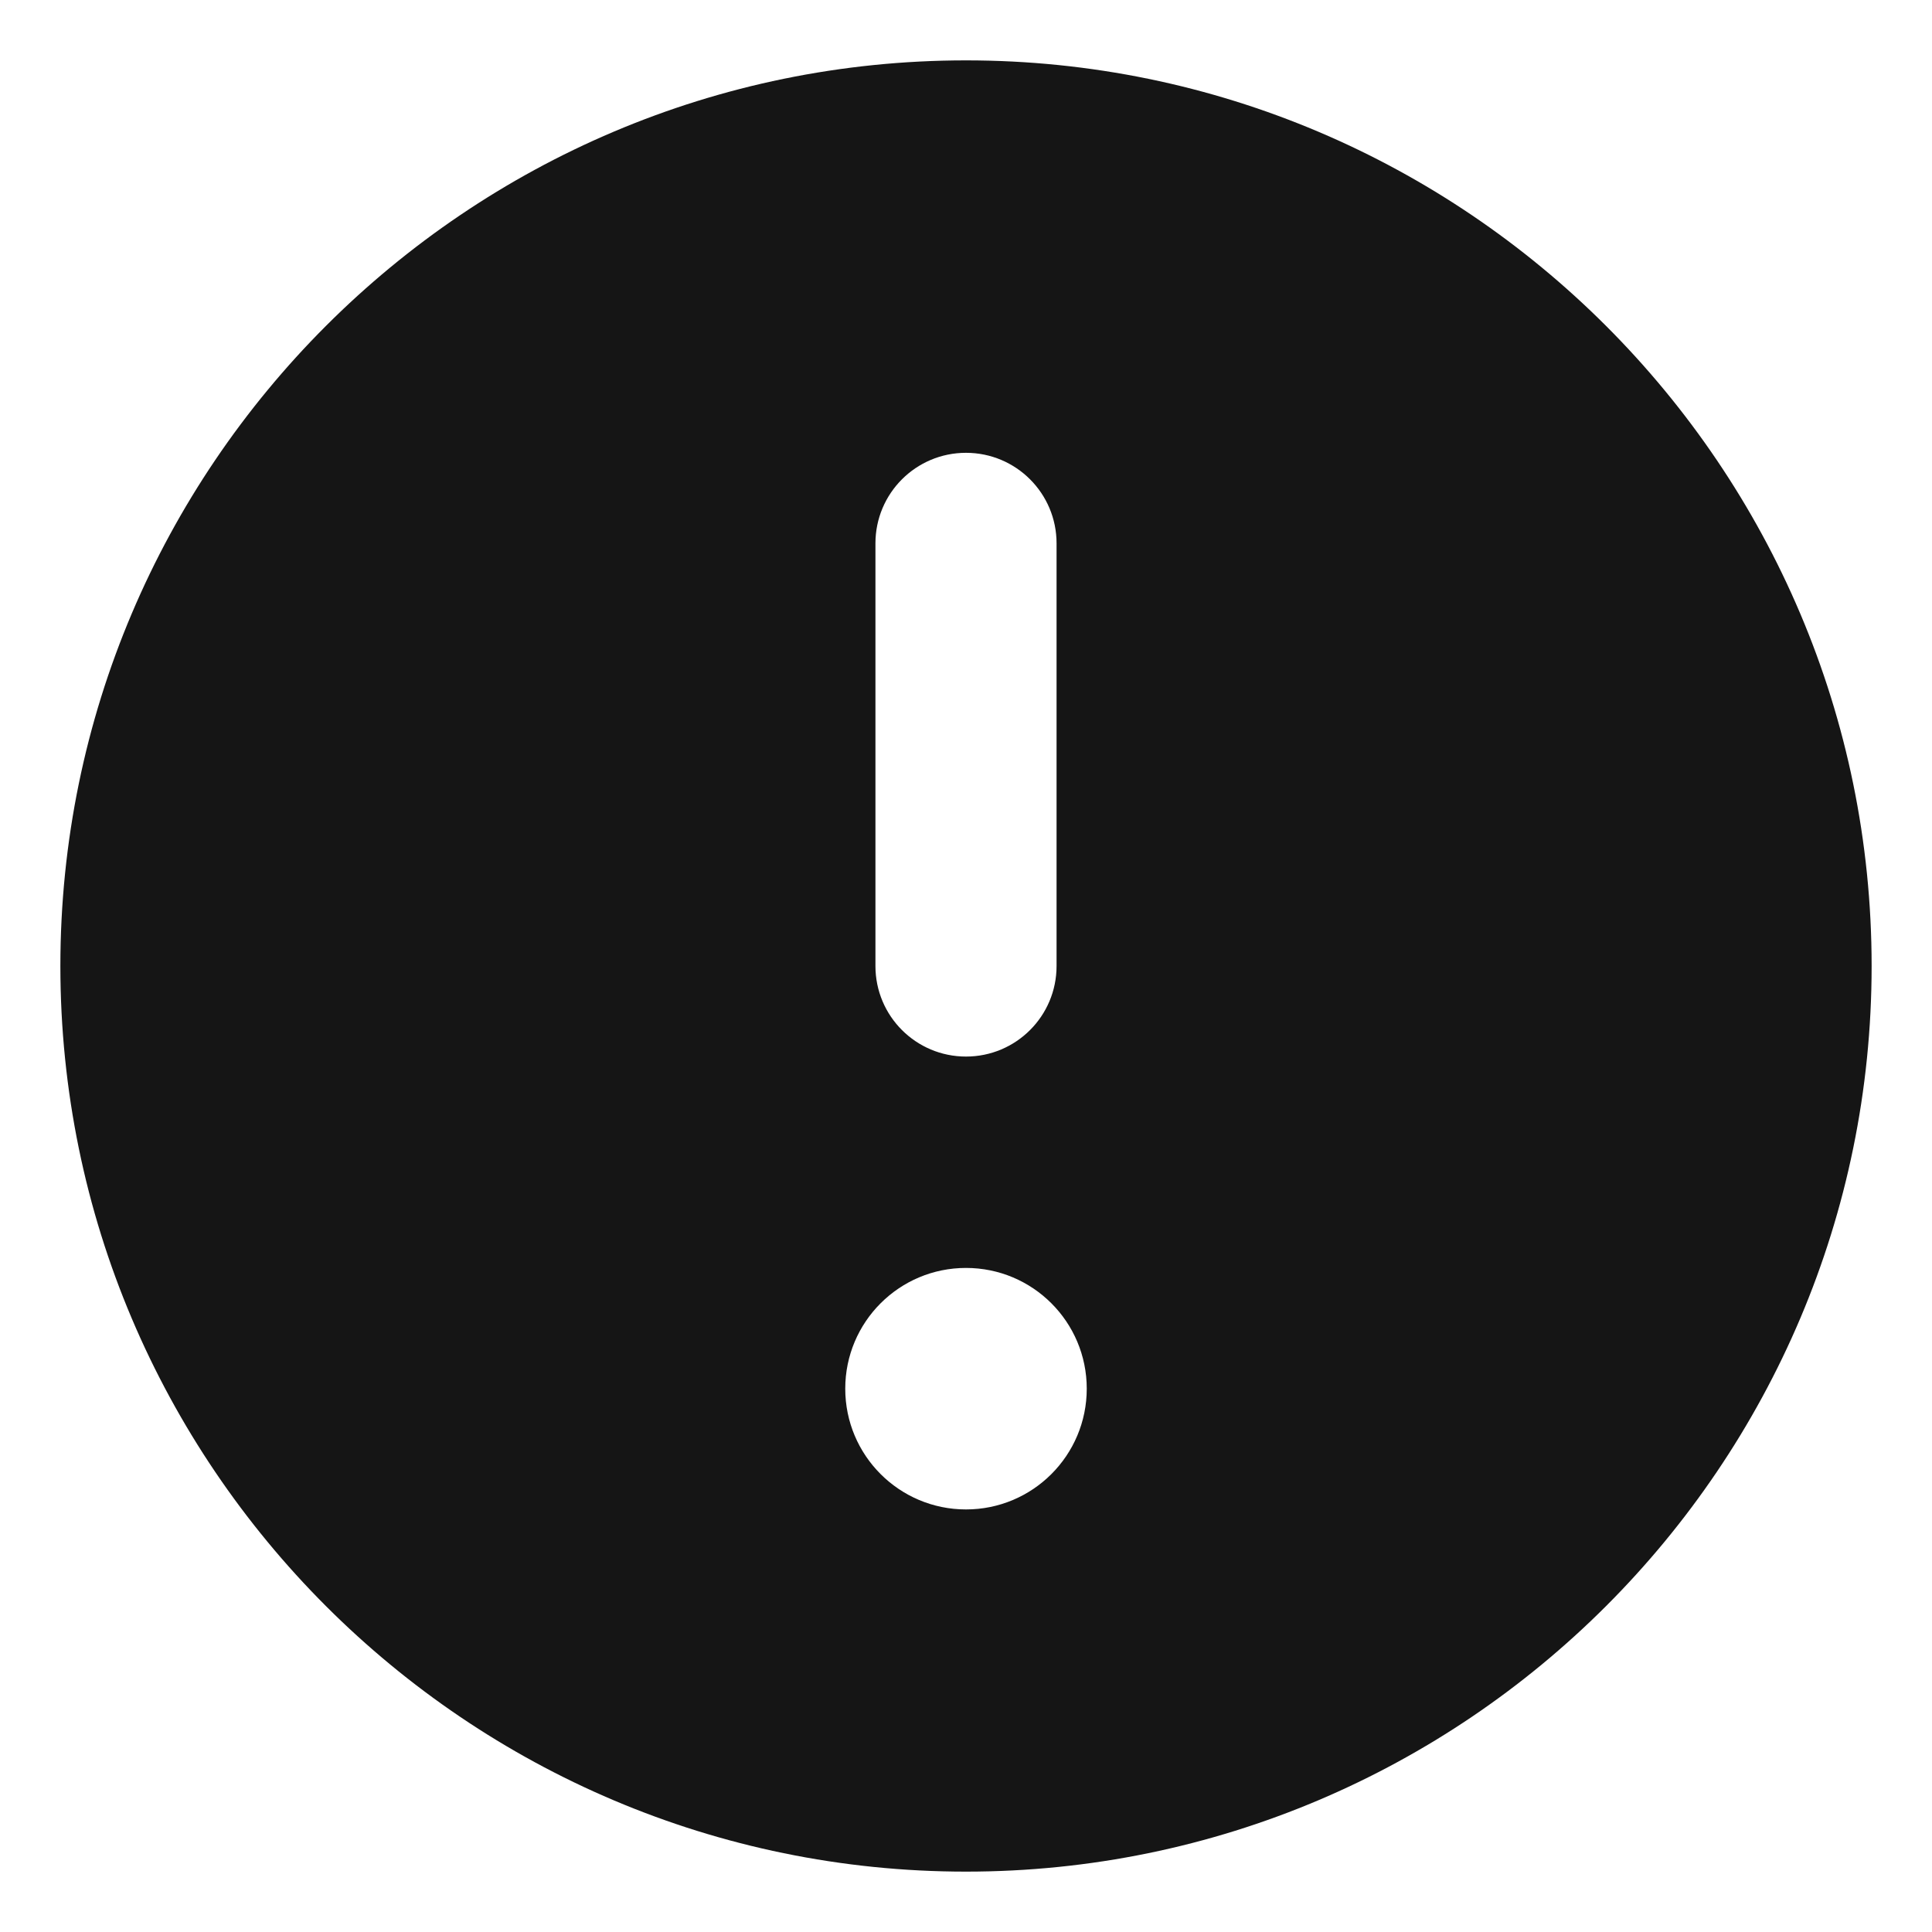 <?xml version="1.0" encoding="UTF-8"?><svg xmlns="http://www.w3.org/2000/svg" width="32" height="32" viewBox="0 0 32 32"><defs><style>.uuid-e0b6104f-2be8-4b43-abc5-90db631dc2f3{fill:none;}.uuid-65dceb60-849f-44d8-9778-daf7865e235b{fill:#151515;}</style></defs><g id="uuid-a40995a9-c49b-43d6-bc9f-053bc5791911"><rect class="uuid-e0b6104f-2be8-4b43-abc5-90db631dc2f3" width="32" height="32"/></g><g id="uuid-ad13acb3-e7d0-4f02-b724-86b3d9a3c88a"><path class="uuid-65dceb60-849f-44d8-9778-daf7865e235b" d="M16,1C7.729,1,1,7.729,1,16s6.729,15,15,15,15-6.729,15-15S24.271,1,16,1ZM14.5,9c0-.829.671-1.5,1.5-1.5s1.5.671,1.5,1.5v7c0,.829-.671,1.5-1.5,1.5s-1.5-.671-1.5-1.5v-7ZM16,25.001c-1.105,0-2-.895-2-2,0-1.105.895-2,2-2,1.105,0,2,.895,2,2,0,1.105-.895,2-2,2Z"/></g></svg>